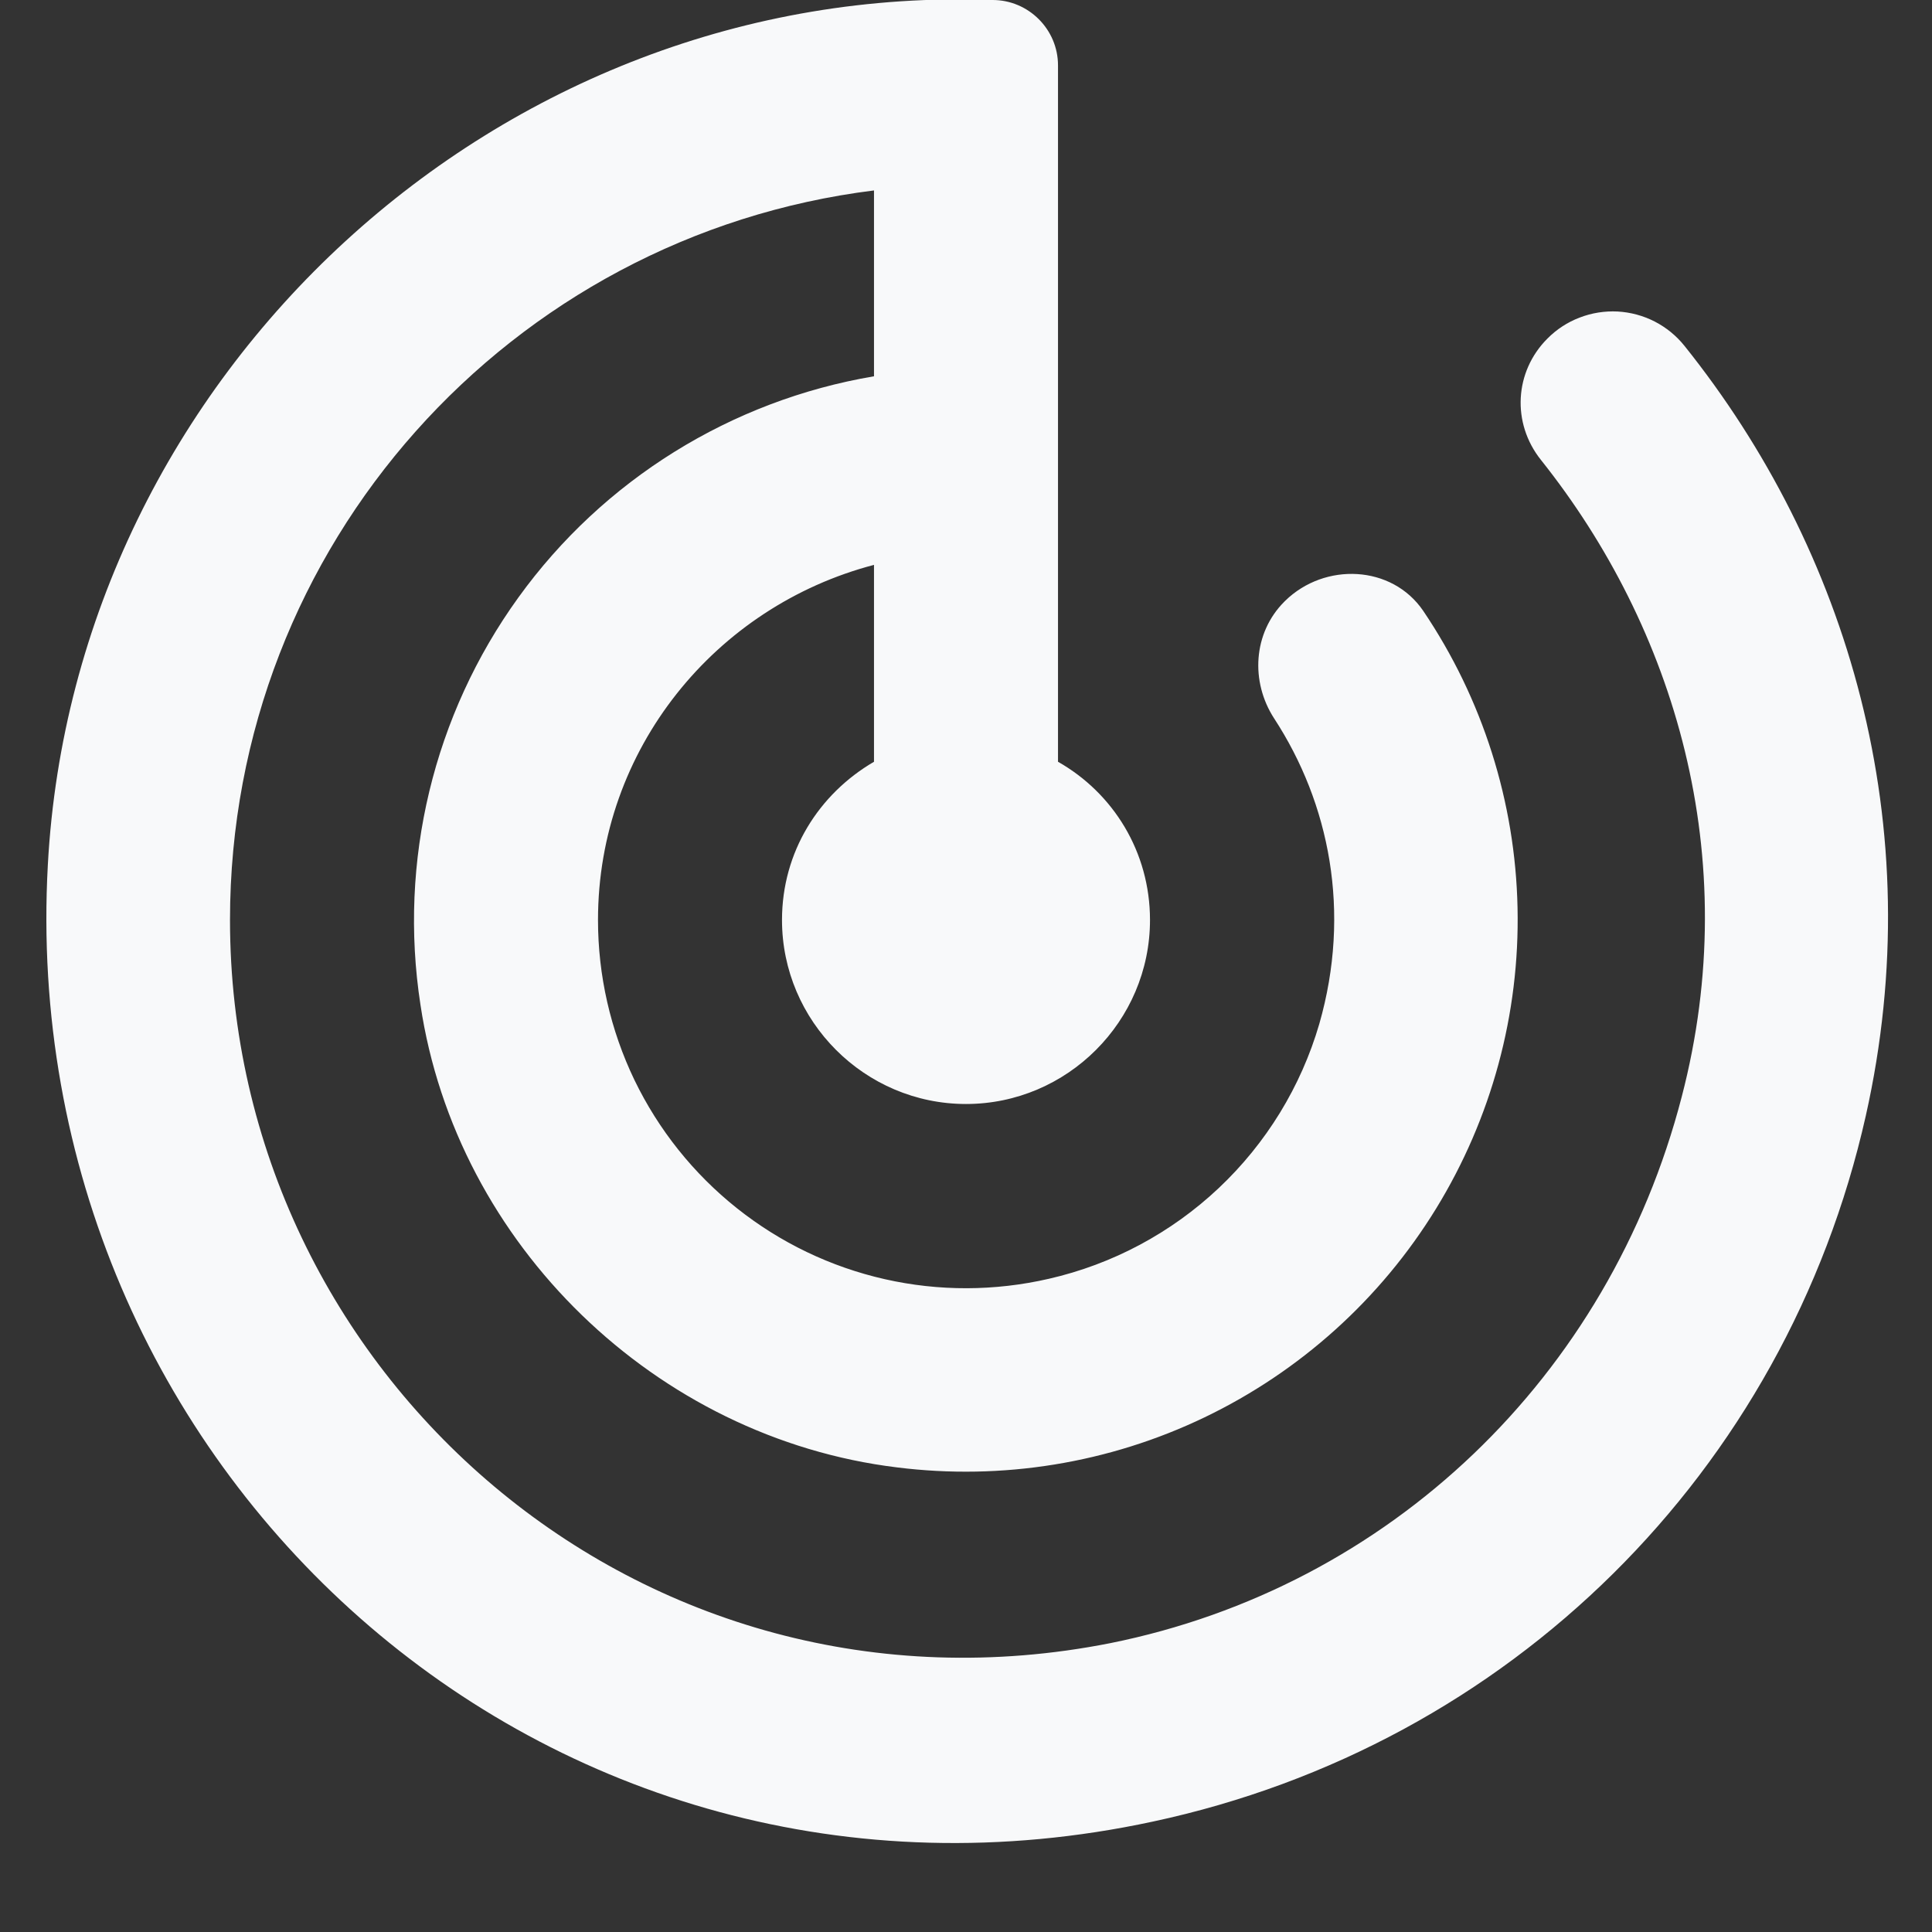 <svg width="21" height="21" viewBox="0 0 21 21" fill="none" xmlns="http://www.w3.org/2000/svg">
<rect x="0" y="0" width="21" height="21" fill="#333333" stroke="none"/>
<path d="M16.82 3.68C16.46 4.04 16.43 4.6 16.75 5C18.2 6.82 18.96 9.31 18.28 11.92C17.49 14.97 15.1 17.25 12.07 17.86C6.97 18.87 2.5 14.93 2.5 10C2.5 5.92 5.55 2.56 9.5 2.07V4.09C7.946 4.353 6.557 5.216 5.635 6.494C4.712 7.772 4.33 9.362 4.57 10.92C4.96 13.53 7.13 15.63 9.75 15.95C10.893 16.093 12.054 15.905 13.093 15.406C14.132 14.907 15.006 14.12 15.609 13.138C16.212 12.156 16.52 11.021 16.495 9.868C16.471 8.716 16.115 7.595 15.47 6.64C15.13 6.14 14.4 6.11 13.97 6.53L13.96 6.54C13.62 6.88 13.59 7.41 13.85 7.81C14.45 8.73 14.69 9.91 14.34 11.13C14.141 11.812 13.763 12.428 13.246 12.915C12.729 13.402 12.092 13.742 11.4 13.9C10.813 14.035 10.204 14.037 9.617 13.904C9.029 13.771 8.48 13.507 8.009 13.132C7.538 12.757 7.158 12.281 6.896 11.739C6.635 11.196 6.5 10.602 6.5 10C6.5 8.14 7.78 6.59 9.5 6.14V8.28C8.9 8.63 8.5 9.26 8.5 10C8.5 11.1 9.4 12 10.5 12C11.6 12 12.5 11.1 12.5 10C12.5 9.26 12.1 8.62 11.5 8.28V0.71C11.5 0.32 11.18 -9.85106e-06 10.79 -9.85106e-06C5.43 -0.2 0.81 4.06 0.52 9.4C0.16 15.95 5.93 21.22 12.53 19.8C16.41 18.97 19.41 16 20.28 12.13C20.99 8.97 20.08 5.97 18.31 3.76C18.222 3.65 18.112 3.56 17.986 3.495C17.861 3.431 17.724 3.394 17.583 3.386C17.442 3.379 17.302 3.401 17.17 3.452C17.038 3.502 16.919 3.58 16.82 3.68Z" fill="#F8F9FA"/>
</svg>
